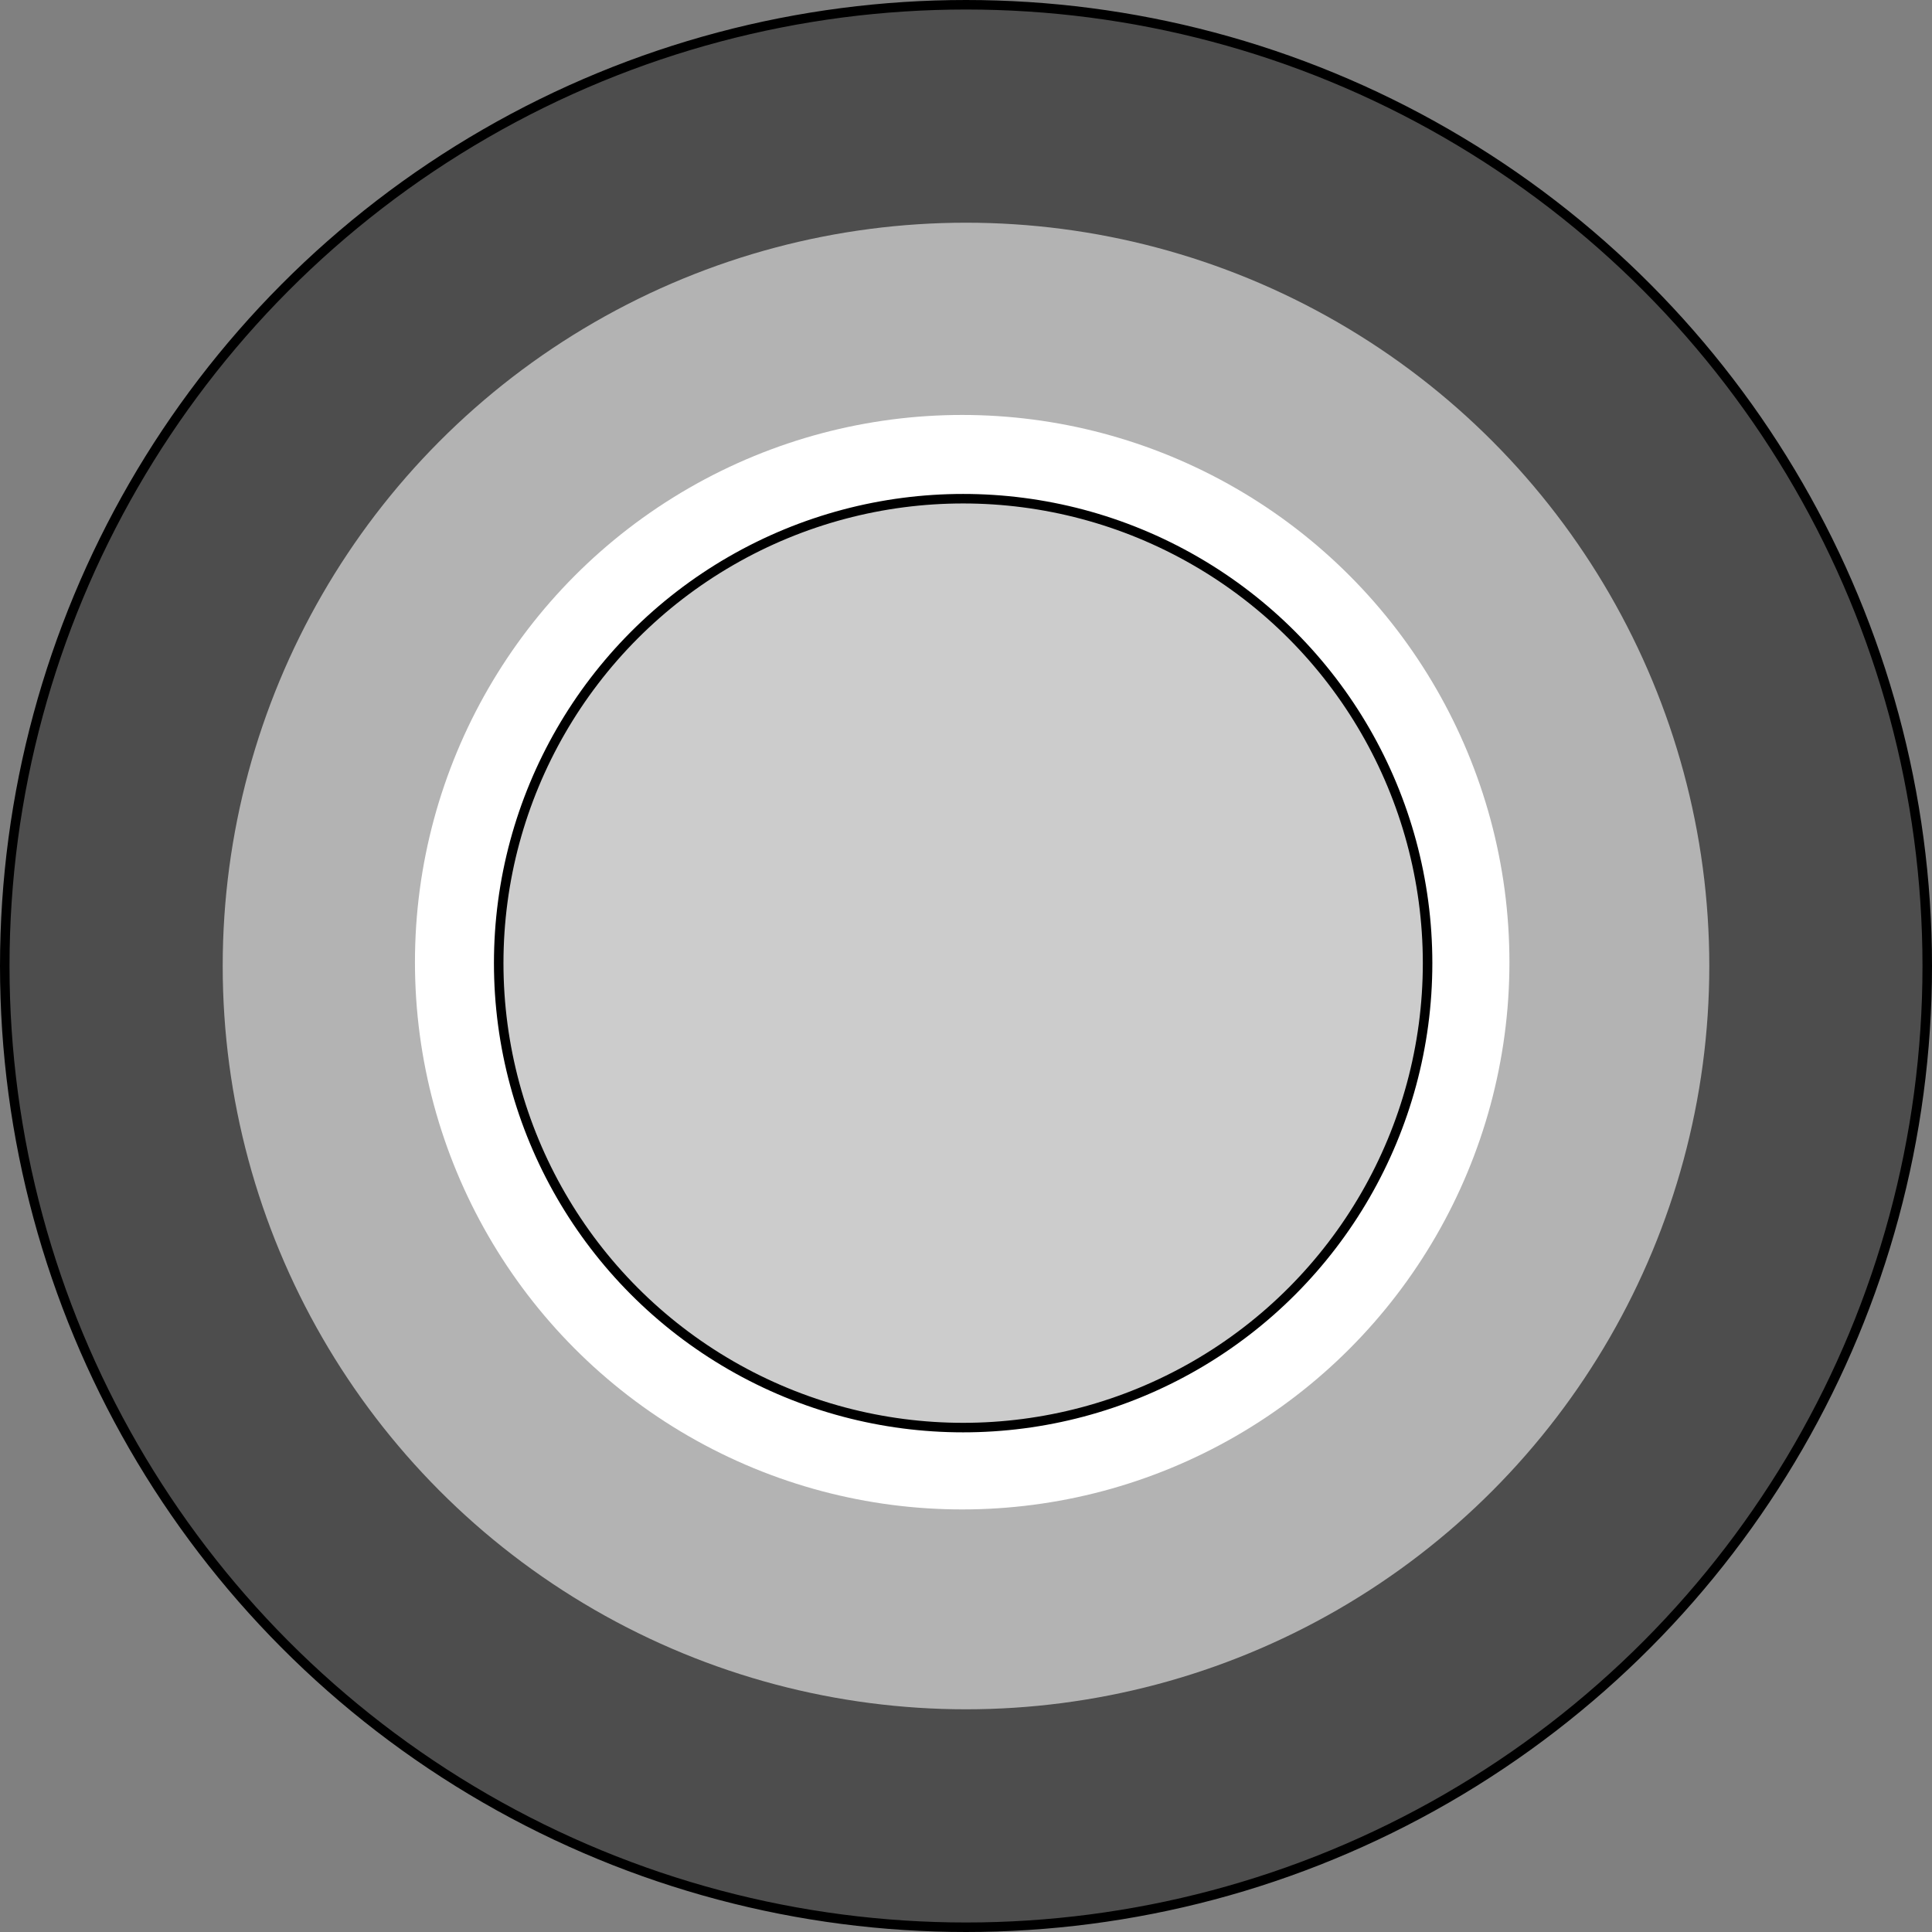 <?xml version="1.0" encoding="utf-8"?>
<!-- Generator: Adobe Illustrator 18.1.1, SVG Export Plug-In . SVG Version: 6.00 Build 0)  -->
<svg version="1.1" id="Layer_1" xmlns="http://www.w3.org/2000/svg" xmlns:xlink="http://www.w3.org/1999/xlink" x="0px" y="0px"
	 viewBox="0 0 203 203" enable-background="new 0 0 203 203" xml:space="preserve">
<rect x="0" y="0" width="203" height="203" fill="#808080" stroke="none"/>
<circle fill="#4D4D4D" stroke="#000000" stroke-miterlimit="10" cx="101.5" cy="101.5" r="101"/>
<circle fill="#B3B3B3" cx="101.5" cy="101.5" r="78.1"/>
<circle fill="#FFFFFF" cx="101.1" cy="101.1" r="57.5"/>
<circle fill="#CCCCCC" stroke="#000000" stroke-miterlimit="10" cx="101.2" cy="101.2" r="48.8"/>
</svg>
